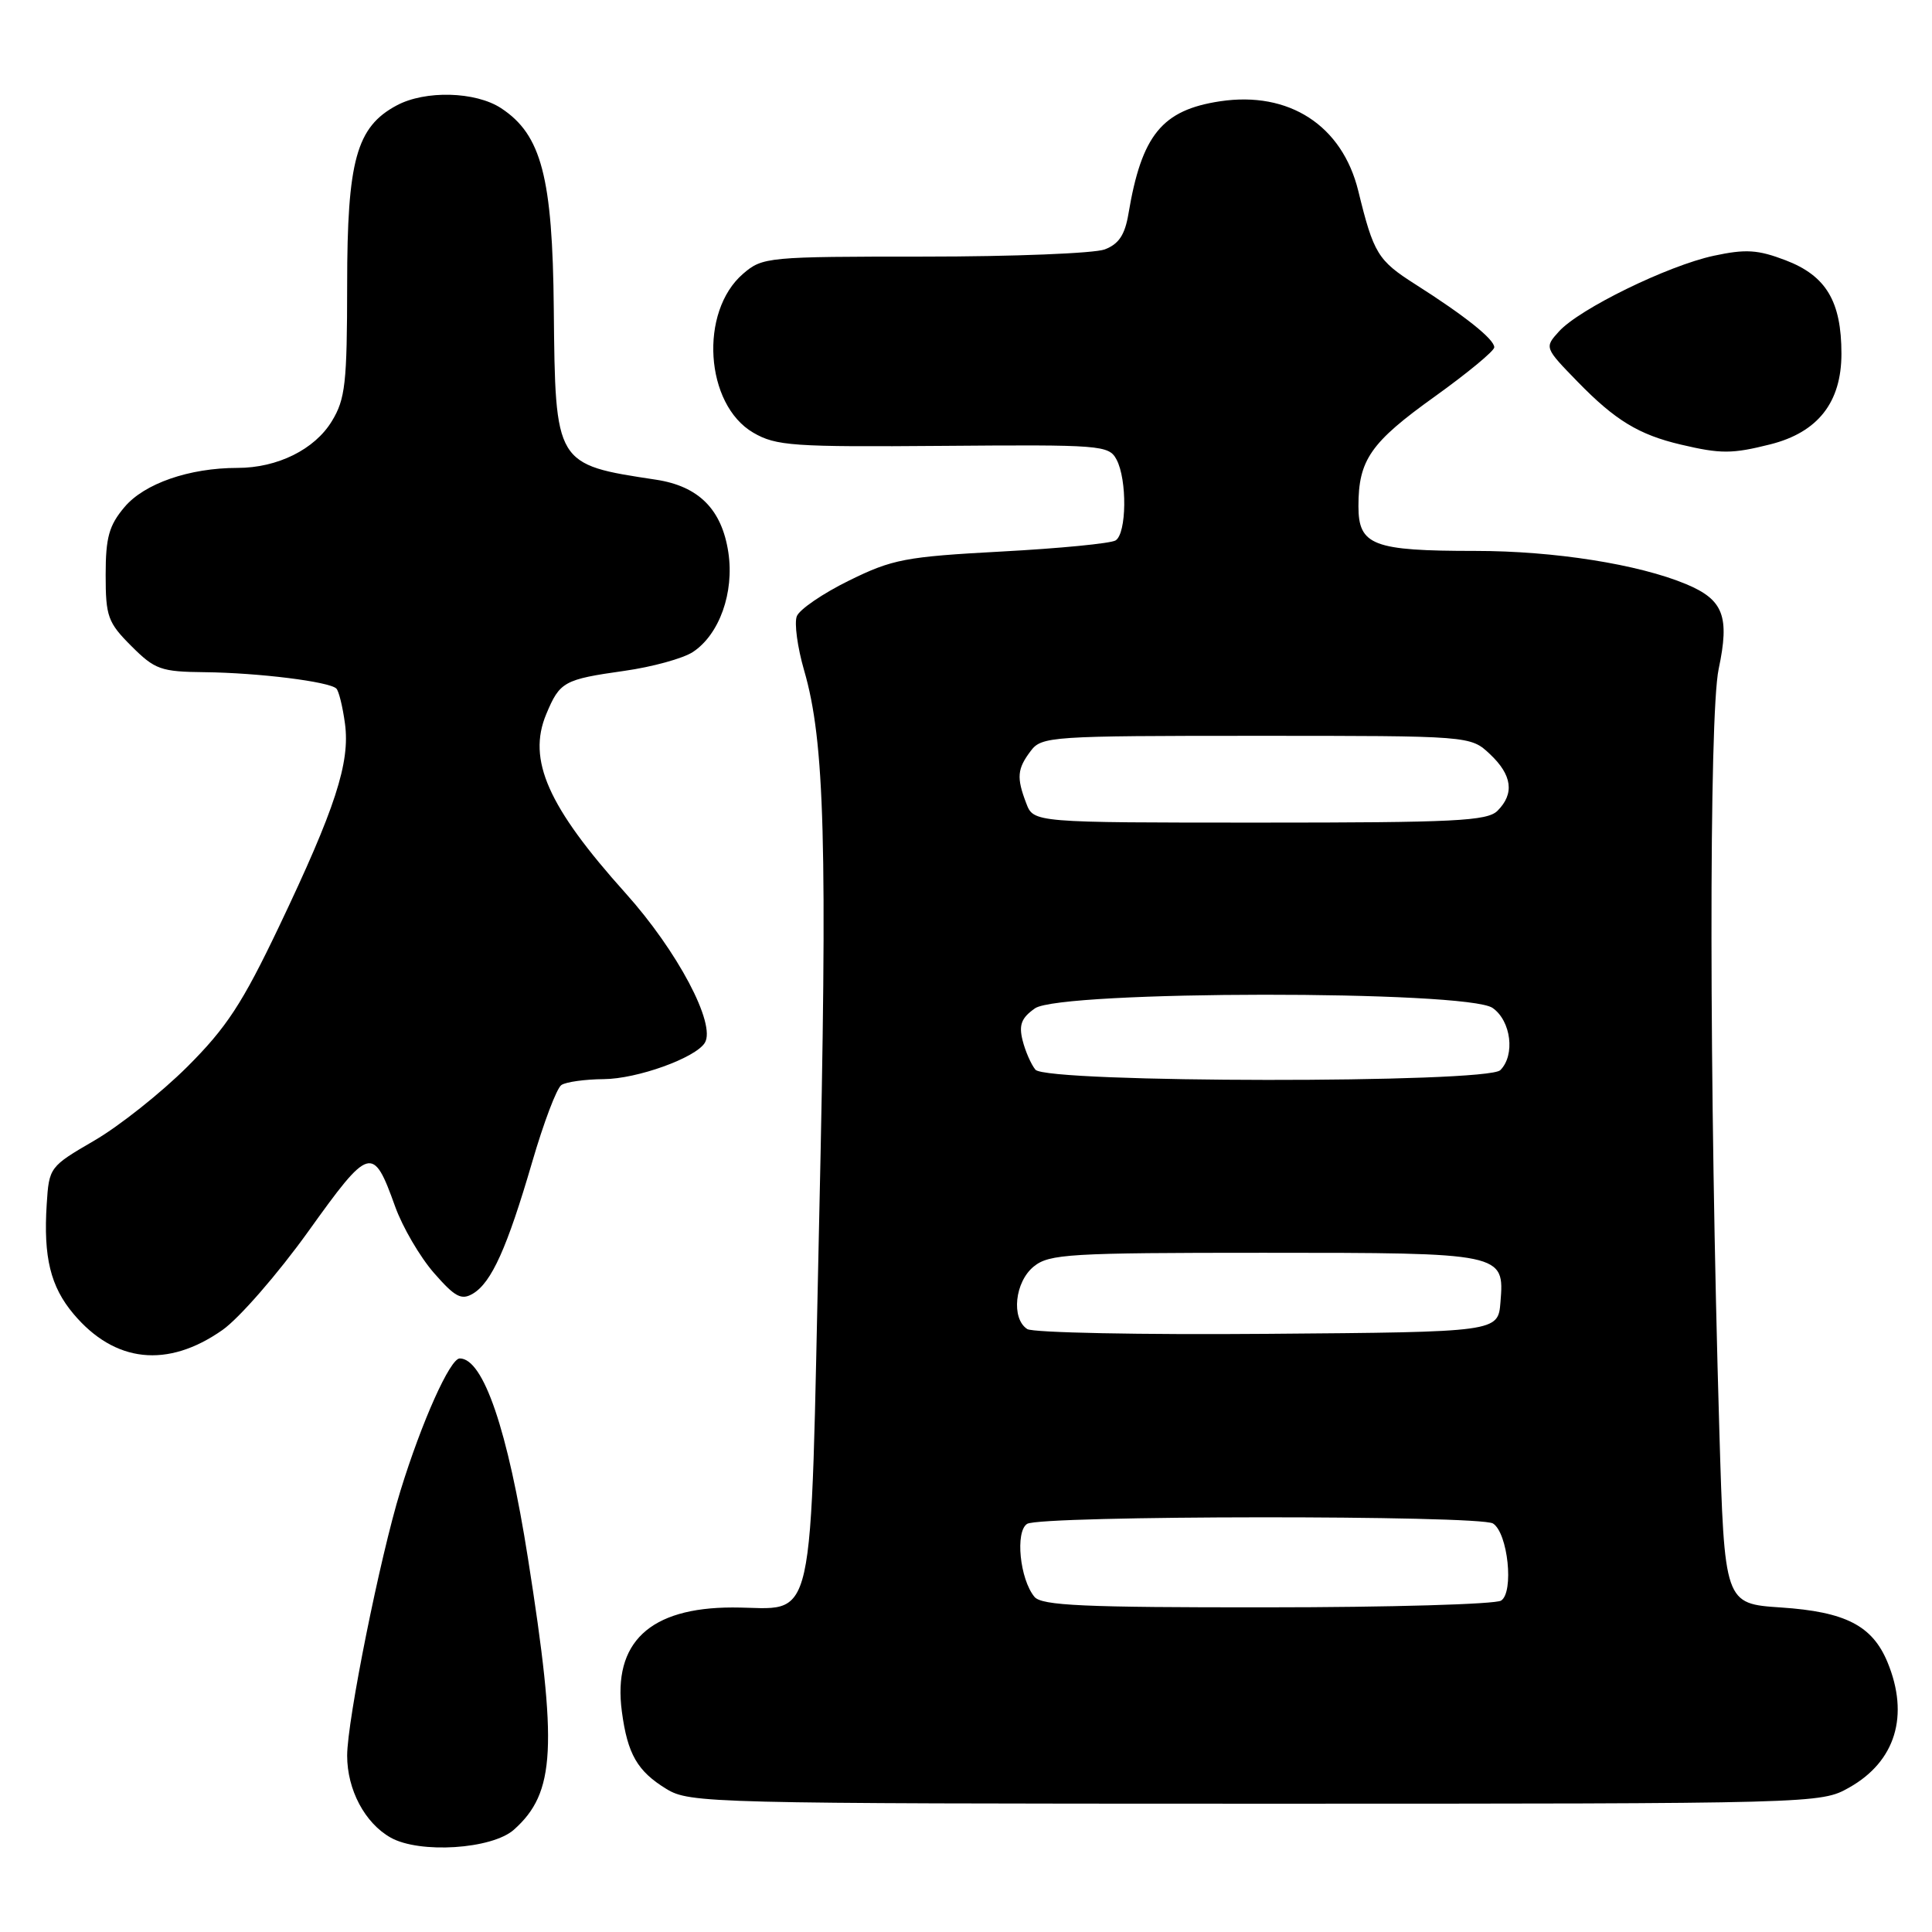 <?xml version="1.0" encoding="UTF-8" standalone="no"?>
<!DOCTYPE svg PUBLIC "-//W3C//DTD SVG 1.1//EN" "http://www.w3.org/Graphics/SVG/1.1/DTD/svg11.dtd" >
<svg xmlns="http://www.w3.org/2000/svg" xmlns:xlink="http://www.w3.org/1999/xlink" version="1.1" viewBox="0 0 256 256">
 <g >
 <path fill="currentColor"
d=" M 68.10 242.44 C 73.60 237.54 73.91 231.54 69.96 206.50 C 67.28 189.47 64.05 180.00 60.92 180.00 C 59.64 180.00 55.90 188.33 53.06 197.54 C 50.38 206.21 46.00 227.98 46.00 232.63 C 46.00 237.15 48.34 241.56 51.76 243.49 C 55.59 245.65 65.20 245.03 68.10 242.44 Z  M 245.01 236.87 C 251.17 233.41 253.03 227.32 250.10 220.24 C 248.09 215.40 244.53 213.57 236.00 213.00 C 228.50 212.50 228.50 212.50 227.82 189.50 C 226.47 143.99 226.43 94.84 227.73 88.65 C 229.21 81.66 228.37 79.47 223.42 77.40 C 217.09 74.76 205.94 73.00 195.50 73.00 C 181.92 73.00 180.00 72.27 180.00 67.07 C 180.00 60.94 181.61 58.63 190.12 52.54 C 194.45 49.43 198.00 46.50 198.00 46.02 C 198.00 44.95 194.10 41.84 187.52 37.66 C 182.57 34.51 182.01 33.60 179.98 25.30 C 177.85 16.62 170.81 12.05 161.67 13.42 C 153.98 14.58 151.28 17.88 149.53 28.30 C 149.06 31.12 148.25 32.34 146.38 33.05 C 145.00 33.57 134.25 34.00 122.49 34.00 C 101.70 34.00 101.04 34.06 98.47 36.27 C 92.62 41.30 93.41 53.60 99.81 57.33 C 102.84 59.09 105.01 59.24 125.00 59.08 C 145.89 58.91 146.92 58.99 147.94 60.88 C 149.37 63.55 149.29 70.70 147.82 71.61 C 147.17 72.01 140.38 72.67 132.72 73.08 C 119.96 73.77 118.27 74.09 112.50 76.93 C 109.04 78.63 105.92 80.76 105.58 81.66 C 105.23 82.57 105.67 85.79 106.55 88.83 C 109.29 98.25 109.66 111.81 108.54 161.84 C 107.30 217.52 108.32 213.00 97.06 213.00 C 86.09 213.01 81.18 217.63 82.40 226.79 C 83.15 232.44 84.46 234.70 88.31 237.05 C 91.39 238.93 94.00 238.99 166.36 239.00 C 240.87 239.00 241.25 238.99 245.01 236.87 Z  M 29.48 176.23 C 31.69 174.68 36.81 168.80 40.85 163.17 C 48.98 151.82 49.42 151.69 52.35 159.85 C 53.33 162.59 55.65 166.55 57.49 168.66 C 60.30 171.88 61.14 172.32 62.67 171.41 C 65.13 169.94 67.20 165.34 70.51 154.00 C 72.03 148.78 73.77 144.17 74.39 143.77 C 75.00 143.36 77.53 143.01 80.00 142.99 C 84.44 142.96 92.15 140.18 93.39 138.18 C 94.91 135.72 89.77 126.01 82.88 118.34 C 72.60 106.89 69.85 100.68 72.38 94.63 C 74.18 90.32 74.70 90.03 82.75 88.89 C 86.43 88.37 90.50 87.25 91.80 86.40 C 95.32 84.09 97.31 78.52 96.51 73.20 C 95.65 67.50 92.59 64.42 86.91 63.56 C 73.55 61.54 73.58 61.59 73.38 40.98 C 73.22 23.46 71.74 17.84 66.39 14.33 C 63.01 12.12 56.34 11.94 52.56 13.97 C 47.23 16.82 46.00 21.26 46.00 37.71 C 45.99 50.78 45.76 52.88 43.97 55.81 C 41.69 59.56 36.76 62.00 31.47 62.00 C 25.08 62.00 19.12 64.07 16.49 67.20 C 14.44 69.63 14.00 71.22 14.00 76.18 C 14.00 81.69 14.29 82.49 17.40 85.60 C 20.53 88.73 21.31 89.01 27.15 89.07 C 34.25 89.15 43.66 90.32 44.57 91.24 C 44.90 91.57 45.41 93.66 45.71 95.88 C 46.41 101.06 44.43 107.13 36.96 122.80 C 32.10 132.99 30.01 136.17 24.80 141.37 C 21.33 144.82 15.80 149.21 12.50 151.13 C 6.57 154.58 6.50 154.67 6.19 159.56 C 5.74 166.58 6.69 170.48 9.74 174.10 C 15.20 180.59 22.20 181.34 29.48 176.23 Z  M 234.57 58.88 C 240.88 57.29 244.00 53.32 244.00 46.87 C 244.00 39.93 241.97 36.54 236.61 34.49 C 232.92 33.08 231.32 32.98 227.08 33.89 C 220.99 35.20 209.27 40.93 206.57 43.92 C 204.64 46.05 204.65 46.07 209.07 50.61 C 214.02 55.69 217.15 57.60 222.72 58.91 C 228.02 60.16 229.51 60.15 234.57 58.88 Z  M 137.07 211.59 C 135.13 209.25 134.50 202.93 136.10 201.92 C 137.88 200.79 196.05 200.75 197.83 201.87 C 199.81 203.13 200.63 210.99 198.90 212.09 C 198.13 212.57 184.17 212.98 167.87 212.98 C 143.58 213.00 138.03 212.75 137.07 211.59 Z  M 136.12 176.11 C 133.96 174.72 134.46 169.85 136.99 167.81 C 139.03 166.16 141.70 166.00 167.42 166.00 C 199.27 166.00 199.35 166.02 198.82 172.54 C 198.50 176.50 198.50 176.50 168.00 176.74 C 151.22 176.88 136.88 176.59 136.12 176.11 Z  M 137.20 141.74 C 136.63 141.05 135.86 139.30 135.50 137.86 C 134.98 135.80 135.34 134.87 137.14 133.61 C 140.53 131.24 194.39 131.19 197.78 133.56 C 200.23 135.27 200.79 139.81 198.80 141.80 C 197.04 143.56 138.67 143.51 137.20 141.74 Z  M 135.98 106.43 C 134.68 103.03 134.78 101.88 136.58 99.50 C 138.02 97.58 139.26 97.50 166.46 97.50 C 194.84 97.50 194.84 97.50 197.42 99.92 C 200.37 102.69 200.70 105.16 198.43 107.43 C 197.07 108.79 192.80 109.00 166.90 109.00 C 136.95 109.00 136.95 109.00 135.98 106.43 Z "/>
</g>
</svg>